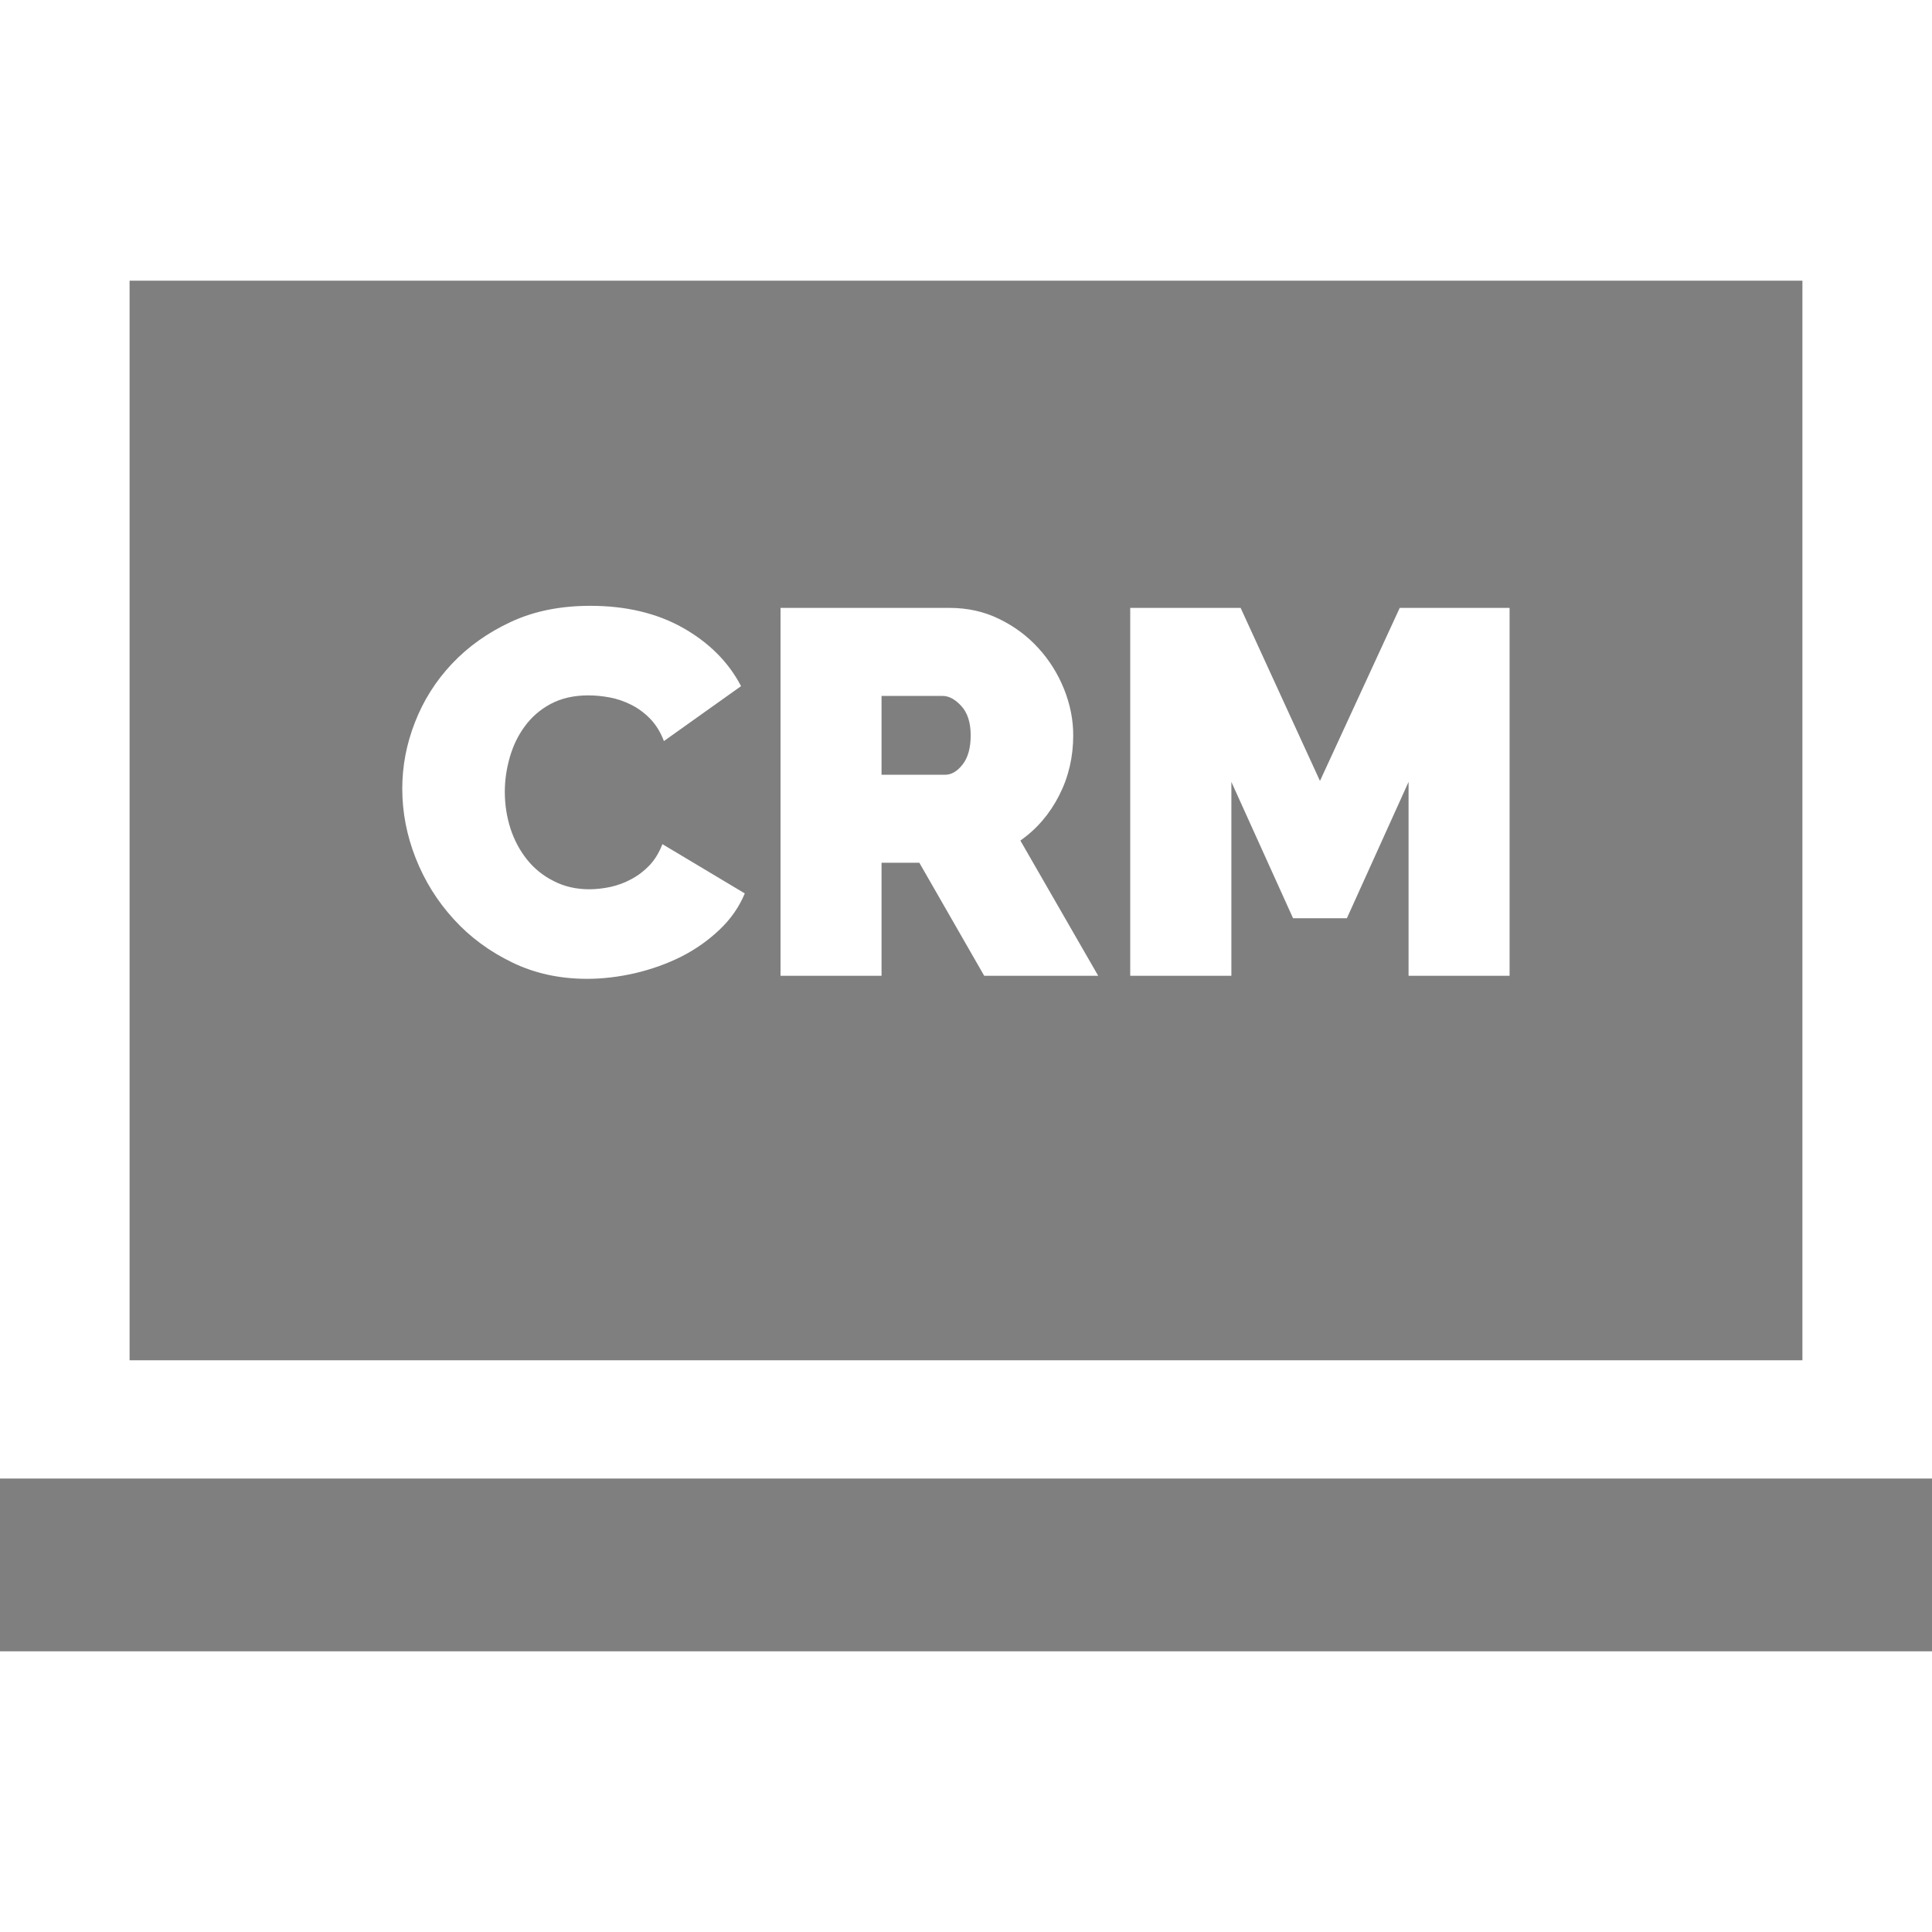 <svg width="14" height="14" viewBox="0 0 14 14" fill="none" xmlns="http://www.w3.org/2000/svg">
<path d="M6.966 5.116C6.921 5.067 6.876 5.043 6.831 5.043H6.388V5.614H6.85C6.895 5.614 6.937 5.589 6.976 5.539C7.015 5.489 7.034 5.418 7.034 5.328C7.034 5.236 7.011 5.165 6.966 5.116Z" fill="#7F7F7F"/>
<path d="M0.939 2.034V9.857H13.061V2.034H0.939ZM5.215 6.736C5.133 6.814 5.041 6.879 4.937 6.932C4.833 6.984 4.721 7.024 4.602 7.052C4.484 7.079 4.368 7.093 4.255 7.093C4.057 7.093 3.876 7.054 3.713 6.975C3.549 6.896 3.407 6.792 3.288 6.661C3.169 6.531 3.077 6.383 3.012 6.218C2.947 6.053 2.915 5.885 2.915 5.715C2.915 5.552 2.945 5.392 3.007 5.234C3.068 5.077 3.157 4.935 3.275 4.81C3.393 4.685 3.535 4.584 3.703 4.506C3.871 4.428 4.062 4.39 4.278 4.39C4.535 4.39 4.759 4.443 4.948 4.549C5.137 4.656 5.278 4.796 5.37 4.972L4.811 5.37C4.786 5.305 4.753 5.251 4.711 5.208C4.67 5.166 4.624 5.132 4.574 5.107C4.524 5.082 4.472 5.064 4.419 5.054C4.365 5.044 4.313 5.039 4.263 5.039C4.158 5.039 4.067 5.06 3.99 5.101C3.914 5.142 3.852 5.196 3.803 5.263C3.754 5.329 3.718 5.404 3.694 5.488C3.67 5.572 3.658 5.655 3.658 5.738C3.658 5.83 3.672 5.919 3.699 6.004C3.727 6.089 3.767 6.164 3.82 6.23C3.872 6.295 3.937 6.347 4.013 6.385C4.089 6.424 4.175 6.444 4.27 6.444C4.32 6.444 4.372 6.438 4.424 6.427C4.477 6.415 4.527 6.397 4.576 6.37C4.625 6.344 4.669 6.31 4.708 6.269C4.746 6.228 4.777 6.177 4.8 6.117L5.397 6.474C5.357 6.571 5.296 6.659 5.215 6.736ZM7.132 7.071V7.071L6.662 6.252H6.388V7.071H5.656V4.405H6.88C7.01 4.405 7.13 4.431 7.24 4.485C7.351 4.539 7.445 4.609 7.524 4.696C7.603 4.782 7.665 4.881 7.71 4.992C7.755 5.104 7.777 5.216 7.777 5.328C7.777 5.484 7.744 5.628 7.676 5.762C7.608 5.896 7.515 6.006 7.394 6.091L7.958 7.071H7.132V7.071ZM10.207 7.071V5.666L9.76 6.654H9.37L8.923 5.666V7.071H8.19V4.405H8.99L9.565 5.659L10.143 4.405H10.939V7.071H10.207Z" fill="#7F7F7F"/>
<path d="M14 10.714H0V11.966H14V10.714Z" fill="#7F7F7F"/>
</svg>
